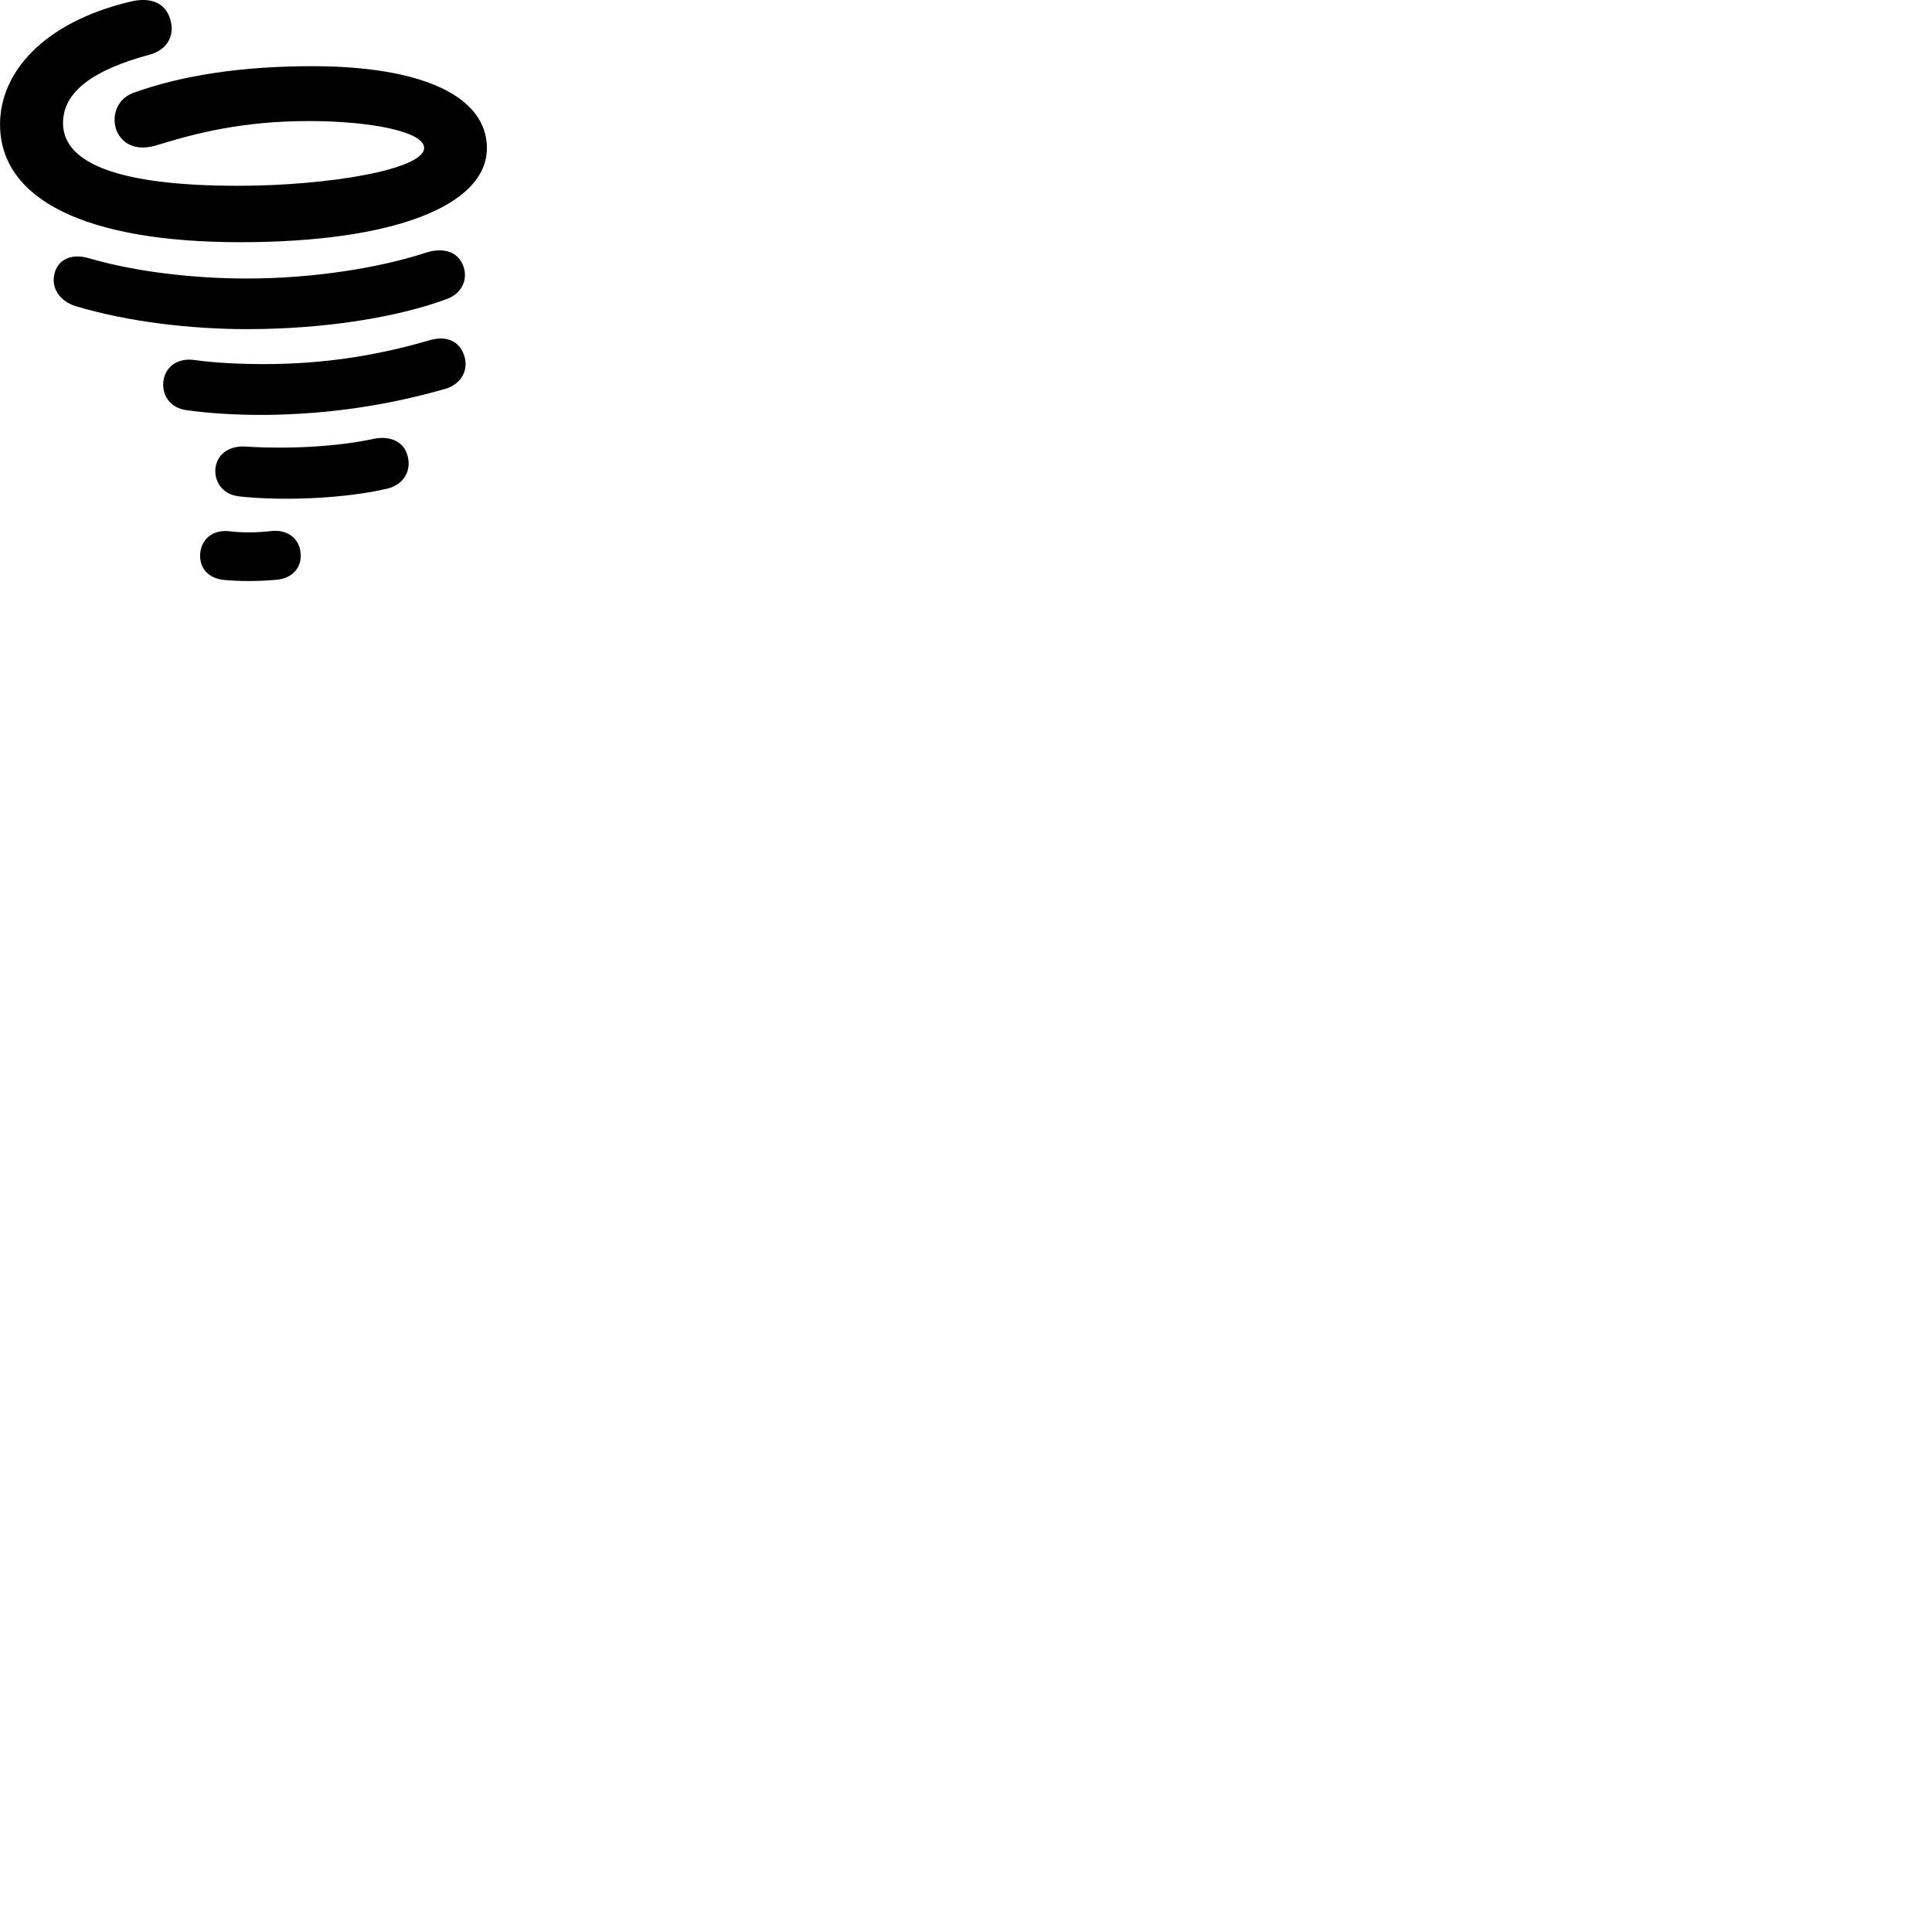 
        <svg xmlns="http://www.w3.org/2000/svg" viewBox="0 0 100 100">
            <path d="M12.442 12.536C20.352 12.536 25.202 10.646 25.202 7.666C25.202 4.996 21.882 3.426 16.152 3.426C12.512 3.426 9.422 3.896 6.902 4.806C5.972 5.156 5.782 6.096 6.032 6.756C6.352 7.516 7.122 7.836 8.152 7.506C10.162 6.886 12.562 6.266 15.992 6.266C19.192 6.266 21.952 6.816 21.952 7.656C21.952 8.766 17.032 9.616 12.312 9.616C6.222 9.616 3.262 8.486 3.262 6.366C3.262 4.766 4.792 3.626 7.722 2.836C8.722 2.566 9.062 1.776 8.802 0.966C8.552 0.156 7.802 -0.174 6.742 0.086C2.212 1.166 0.002 3.776 0.002 6.436C0.002 10.306 4.392 12.536 12.442 12.536ZM12.782 17.036C16.812 17.036 20.562 16.426 23.132 15.476C23.972 15.166 24.262 14.356 23.932 13.656C23.622 12.986 22.872 12.806 22.022 13.086C19.662 13.856 16.242 14.416 12.782 14.416C10.092 14.416 7.062 14.086 4.602 13.366C3.752 13.116 3.042 13.386 2.832 14.116C2.612 14.886 3.082 15.606 3.952 15.856C6.652 16.666 9.922 17.036 12.782 17.036ZM13.772 21.476C17.072 21.436 20.082 20.976 23.052 20.126C23.922 19.866 24.292 19.086 24.002 18.336C23.752 17.676 23.142 17.356 22.252 17.606C19.442 18.426 16.702 18.846 13.632 18.846C12.402 18.846 11.042 18.776 10.082 18.636C9.192 18.506 8.602 18.976 8.472 19.636C8.332 20.376 8.752 21.126 9.692 21.236C10.732 21.376 12.062 21.486 13.772 21.476ZM12.402 25.696C14.722 25.946 17.932 25.796 20.072 25.286C20.922 25.066 21.292 24.346 21.102 23.616C20.922 22.856 20.192 22.536 19.332 22.716C17.482 23.116 14.962 23.256 12.752 23.116C11.832 23.046 11.242 23.526 11.152 24.226C11.082 24.846 11.442 25.596 12.402 25.696ZM11.582 30.016C12.452 30.096 13.352 30.096 14.342 30.006C15.112 29.926 15.622 29.406 15.562 28.636C15.502 27.896 14.902 27.396 14.062 27.486C13.282 27.576 12.502 27.576 11.862 27.496C11.012 27.406 10.422 27.906 10.362 28.646C10.302 29.416 10.802 29.936 11.582 30.016Z" />
        </svg>
    